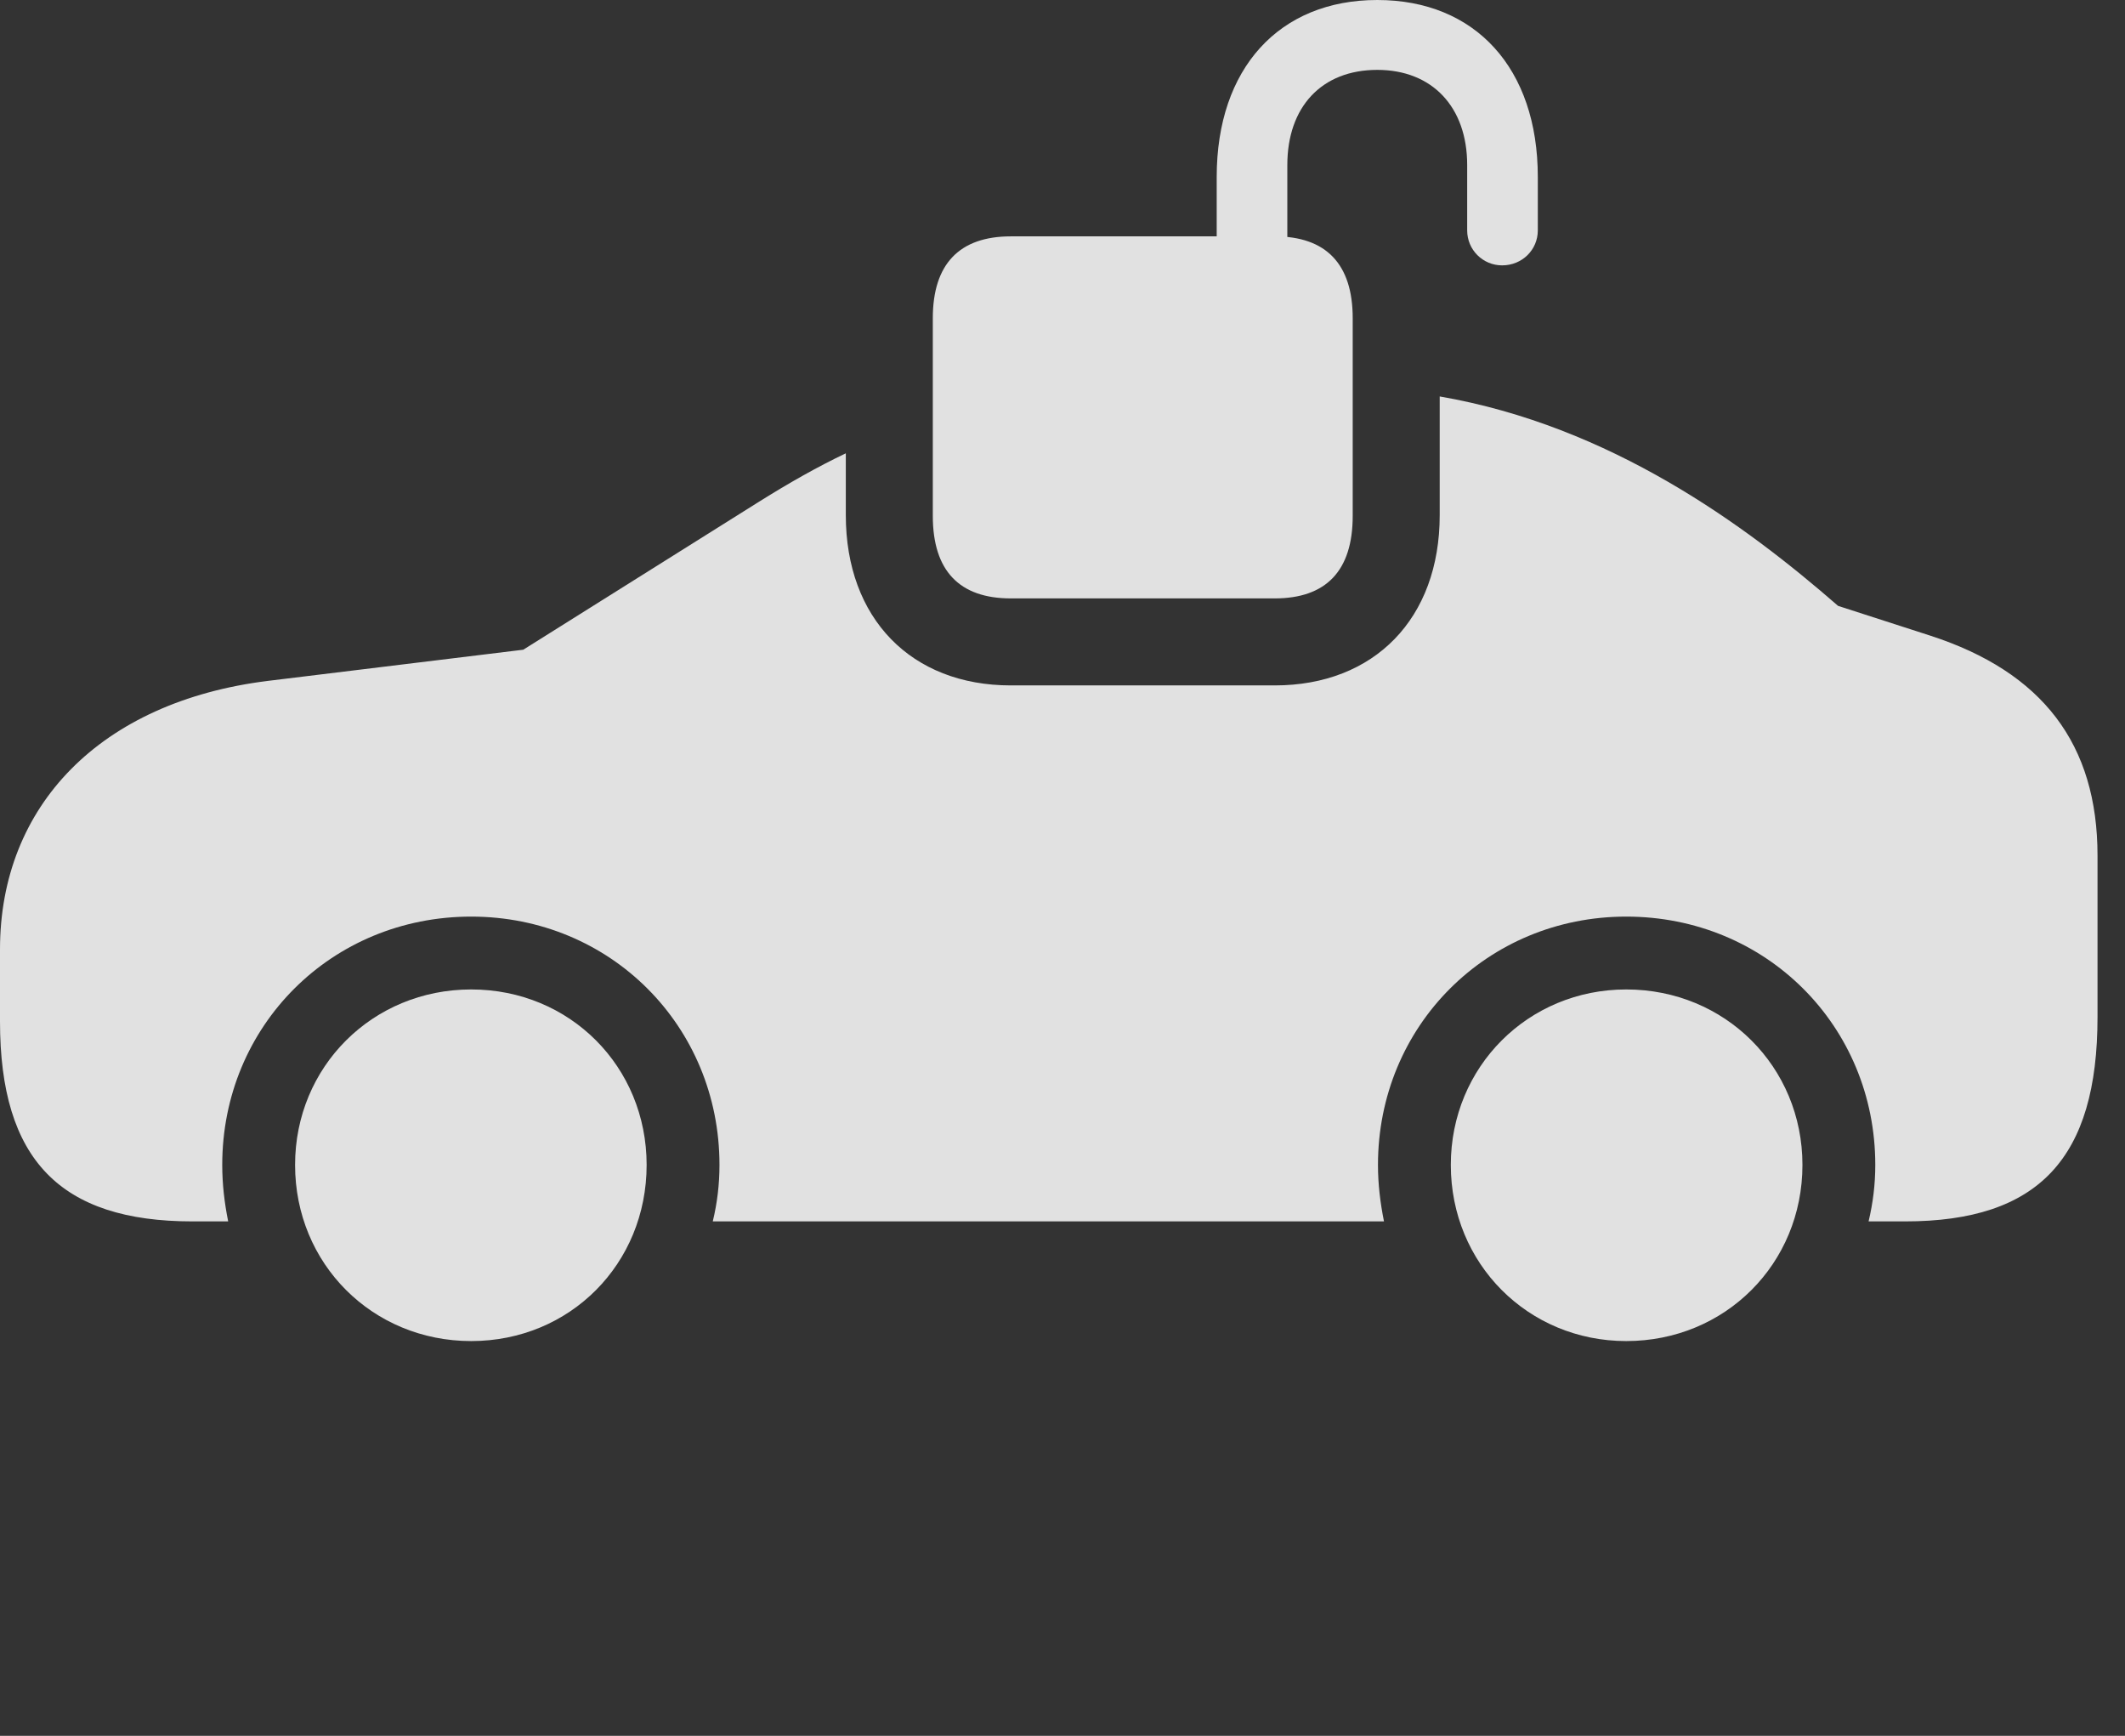 <?xml version="1.0" encoding="UTF-8"?>
<!--Generator: Apple Native CoreSVG 326-->
<!DOCTYPE svg
PUBLIC "-//W3C//DTD SVG 1.1//EN"
       "http://www.w3.org/Graphics/SVG/1.1/DTD/svg11.dtd">
<svg version="1.1" xmlns="http://www.w3.org/2000/svg" xmlns:xlink="http://www.w3.org/1999/xlink" viewBox="0 0 27.92 22.803">
 <rect x="0" y="0" width="27.92" height="22.803" fill="#333333" stroke="none"/>
 <g>
  <rect height="22.803" opacity="0" width="27.92" x="0" y="0"/>
  <path d="M8.496 15.303C8.496 16.602 7.49 17.617 6.191 17.617C4.893 17.617 3.877 16.602 3.877 15.303C3.877 14.014 4.893 12.998 6.191 12.998C7.49 12.998 8.496 14.014 8.496 15.303ZM23.682 15.303C23.682 16.602 22.666 17.617 21.367 17.617C20.078 17.617 19.062 16.602 19.062 15.303C19.062 14.014 20.078 12.998 21.367 12.998C22.666 12.998 23.682 14.014 23.682 15.303ZM24.15 7.959L25.361 8.35C26.836 8.828 27.559 9.775 27.559 11.24L27.559 13.359C27.559 15.215 26.787 16.045 25.029 16.045L24.551 16.045C24.609 15.801 24.639 15.557 24.639 15.303C24.639 13.477 23.203 12.041 21.367 12.041C19.541 12.041 18.105 13.477 18.105 15.303C18.105 15.557 18.135 15.801 18.184 16.045L9.365 16.045C9.424 15.801 9.453 15.557 9.453 15.303C9.453 13.477 8.018 12.041 6.191 12.041C4.355 12.041 2.92 13.477 2.92 15.303C2.92 15.557 2.949 15.801 2.998 16.045L2.529 16.045C0.791 16.045 0 15.234 0 13.418L0 12.471C0 10.586 1.318 9.219 3.516 8.945L6.875 8.535L9.971 6.592C10.37 6.342 10.743 6.131 11.113 5.955L11.113 6.768C11.113 8.125 11.973 9.004 13.281 9.004L16.748 9.004C18.057 9.004 18.916 8.125 18.916 6.768L18.916 5.208C21.158 5.595 22.929 6.894 24.15 7.959Z" fill="white" fill-opacity="0.85"/>
  <path d="M13.281 7.861L16.748 7.861C17.422 7.861 17.773 7.5 17.773 6.777L17.773 4.18C17.773 3.467 17.422 3.105 16.748 3.105L13.281 3.105C12.607 3.105 12.256 3.467 12.256 4.18L12.256 6.777C12.256 7.5 12.607 7.861 13.281 7.861ZM15.986 3.76L16.914 3.76L16.914 2.168C16.914 1.406 17.363 0.918 18.096 0.918C18.818 0.918 19.277 1.406 19.277 2.168L19.277 3.027C19.277 3.281 19.482 3.486 19.736 3.486C20 3.486 20.205 3.281 20.205 3.027L20.205 2.324C20.205 0.898 19.385 0 18.096 0C16.807 0 15.986 0.898 15.986 2.324Z" fill="white" fill-opacity="0.85"/>
 </g>
</svg>
